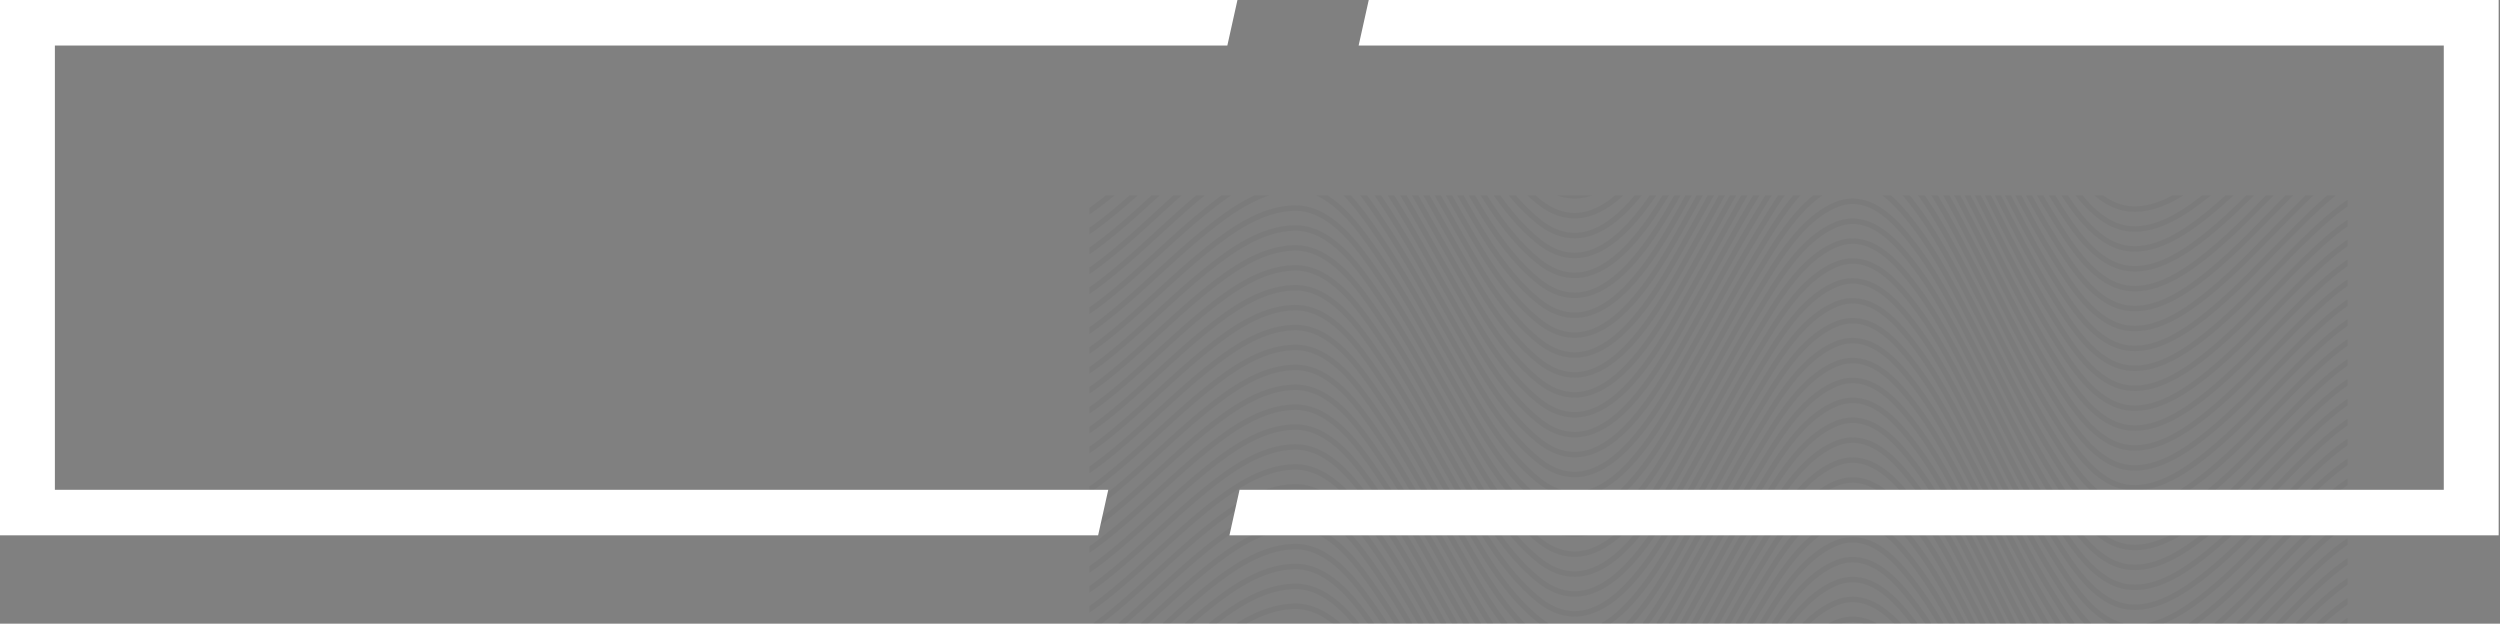 <svg width="934" height="233" fill="none" xmlns="http://www.w3.org/2000/svg"><rect width="100%" height="100%" fill="#808080" stroke="none"/><g opacity=".05" clip-path="url(#a)" stroke="#131414" stroke-width="2" stroke-miterlimit="10"><path d="M380.536 297.394c13.944-.877 25.313-8.748 35.833-17.415 11.726-9.681 22.355-20.651 34.218-30.195 9.232-7.432 20.437-15.495 32.765-15.852 14.082-.411 24.465 14.892 31.478 25.094 10.684 15.55 19.478 32.39 28.903 48.708 8.52 14.727 17.478 31.786 30.984 42.674 25.451 20.514 46.874-23.23 56.901-40.809 8.383-14.673 16.191-29.675 25.013-44.073 7.123-11.573 15.862-27.069 28.957-32.718 10.712-4.635 19.506 2.852 26.163 10.75 11.506 13.658 19.561 30.36 27.67 46.13 9.013 17.552 17.424 35.543 27.971 52.273 6.246 9.9 15.342 25.066 28.437 26.136 10.657.878 21.286-6.637 29.094-12.945 10.767-8.721 20.164-19.033 29.916-28.824 9.945-9.983 20.739-21.117 34.081-26.465 10.849-4.334 24.081-2.414 35.532-2.414h79.998"/><path d="M380.536 289.962c13.944-.878 25.313-8.749 35.833-17.415 11.726-9.681 22.355-20.651 34.218-30.195 9.232-7.433 20.437-15.496 32.765-15.852 14.082-.412 24.465 14.892 31.478 25.094 10.684 15.55 19.478 32.389 28.903 48.707 8.52 14.728 17.478 31.787 30.984 42.674 25.451 20.515 46.874-23.229 56.901-40.809 8.383-14.672 16.191-29.674 25.013-44.072 7.123-11.574 15.862-27.069 28.957-32.719 10.712-4.635 19.506 2.853 26.163 10.751 11.506 13.658 19.561 30.36 27.67 46.13 9.013 17.552 17.424 35.543 27.971 52.272 6.246 9.901 15.342 25.067 28.437 26.137 10.657.877 21.286-6.637 29.094-12.945 10.767-8.721 20.164-19.033 29.916-28.824 9.945-9.983 20.739-21.118 34.081-26.466 10.849-4.333 24.081-2.413 35.532-2.413h79.998"/><path d="M380.536 282.53c13.944-.878 25.313-8.749 35.833-17.415 11.726-9.681 22.355-20.652 34.218-30.196 9.232-7.432 20.437-15.495 32.765-15.852 14.082-.411 24.465 14.892 31.478 25.095 10.684 15.55 19.478 32.389 28.903 48.707 8.52 14.728 17.478 31.786 30.984 42.674 25.451 20.514 46.874-23.229 56.901-40.809 8.383-14.672 16.191-29.674 25.013-44.072 7.123-11.574 15.862-27.069 28.957-32.719 10.712-4.635 19.506 2.852 26.163 10.751 11.506 13.658 19.561 30.36 27.67 46.129 9.013 17.553 17.424 35.544 27.971 52.273 6.246 9.901 15.342 25.067 28.437 26.136 10.657.878 21.286-6.636 29.094-12.944 10.767-8.722 20.164-19.034 29.916-28.824 9.945-9.983 20.739-21.118 34.081-26.466 10.849-4.333 24.081-2.413 35.532-2.413h79.998"/><path d="M380.536 275.098c13.944-.878 25.313-8.749 35.833-17.416 11.726-9.708 22.355-20.678 34.218-30.195 9.232-7.432 20.437-15.495 32.765-15.852 14.082-.411 24.465 14.892 31.478 25.094 10.684 15.551 19.478 32.39 28.903 48.708 8.52 14.727 17.478 31.786 30.984 42.674 25.451 20.514 46.874-23.229 56.901-40.809 8.383-14.673 16.191-29.674 25.013-44.073 7.123-11.573 15.862-27.069 28.957-32.718 10.712-4.635 19.506 2.852 26.163 10.75 11.506 13.658 19.561 30.36 27.67 46.13 9.013 17.552 17.424 35.543 27.971 52.273 6.246 9.9 15.342 25.067 28.437 26.136 10.657.878 21.286-6.637 29.094-12.945 10.767-8.721 20.164-19.033 29.916-28.824 9.945-9.983 20.739-21.117 34.081-26.465 10.849-4.333 24.081-2.414 35.532-2.414h79.998"/><path d="M380.536 267.665c13.944-.877 25.313-8.748 35.833-17.415 11.726-9.681 22.355-20.651 34.218-30.195 9.232-7.433 20.437-15.496 32.765-15.852 14.082-.412 24.465 14.892 31.478 25.094 10.684 15.55 19.478 32.389 28.903 48.708 8.52 14.727 17.478 31.786 30.984 42.674 25.451 20.514 46.874-23.23 56.901-40.809 8.383-14.673 16.191-29.675 25.013-44.073 7.123-11.574 15.862-27.069 28.957-32.719 10.712-4.634 19.506 2.853 26.163 10.751 11.506 13.658 19.561 30.36 27.67 46.13 9.013 17.552 17.424 35.543 27.971 52.272 6.246 9.901 15.342 25.067 28.437 26.137 10.657.878 21.286-6.637 29.094-12.945 10.767-8.721 20.164-19.033 29.916-28.824 9.945-9.983 20.739-21.118 34.081-26.465 10.849-4.334 24.081-2.414 35.532-2.414h79.998"/><path d="M380.536 260.206c13.944-.878 25.313-8.749 35.833-17.415 11.726-9.682 22.355-20.652 34.218-30.196 9.232-7.432 20.437-15.495 32.765-15.852 14.082-.411 24.465 14.892 31.478 25.095 10.684 15.55 19.478 32.389 28.903 48.707 8.52 14.728 17.478 31.786 30.984 42.674 25.451 20.514 46.874-23.229 56.901-40.809 8.383-14.673 16.191-29.674 25.013-44.073 7.123-11.573 15.862-27.068 28.957-32.718 10.712-4.635 19.506 2.852 26.163 10.751 11.506 13.658 19.561 30.36 27.67 46.129 9.013 17.552 17.424 35.544 27.971 52.273 6.246 9.901 15.342 25.067 28.437 26.136 10.657.878 21.286-6.637 29.094-12.944 10.767-8.722 20.164-19.034 29.916-28.824 9.945-9.983 20.739-21.118 34.081-26.466 10.849-4.333 24.081-2.413 35.532-2.413h79.998"/><path d="M380.536 252.773c13.944-.877 25.313-8.748 35.833-17.415 11.726-9.681 22.355-20.651 34.218-30.195 9.232-7.432 20.437-15.495 32.765-15.852 14.082-.411 24.465 14.892 31.478 25.094 10.684 15.551 19.478 32.39 28.903 48.708 8.52 14.727 17.478 31.786 30.984 42.674 25.451 20.514 46.874-23.23 56.901-40.809 8.383-14.673 16.191-29.675 25.013-44.073 7.123-11.573 15.862-27.069 28.957-32.718 10.712-4.635 19.506 2.852 26.163 10.75 11.506 13.658 19.561 30.36 27.67 46.13 9.013 17.552 17.424 35.543 27.971 52.273 6.246 9.9 15.342 25.067 28.437 26.136 10.657.878 21.286-6.637 29.094-12.945 10.767-8.721 20.164-19.033 29.916-28.824 9.945-9.983 20.739-21.117 34.081-26.465 10.849-4.333 24.081-2.414 35.532-2.414h79.998"/><path d="M380.536 245.341c13.944-.877 25.313-8.749 35.833-17.415 11.726-9.681 22.355-20.651 34.218-30.195 9.232-7.433 20.437-15.496 32.765-15.852 14.082-.412 24.465 14.892 31.478 25.094 10.684 15.55 19.478 32.389 28.903 48.707 8.52 14.728 17.478 31.787 30.984 42.674 25.451 20.515 46.874-23.229 56.901-40.809 8.383-14.672 16.191-29.674 25.013-44.072 7.123-11.574 15.862-27.069 28.957-32.719 10.712-4.635 19.506 2.853 26.163 10.751 11.506 13.658 19.561 30.36 27.67 46.13 9.013 17.552 17.424 35.543 27.971 52.272 6.246 9.901 15.342 25.067 28.437 26.137 10.657.877 21.286-6.637 29.094-12.945 10.767-8.721 20.164-19.033 29.916-28.824 9.945-9.983 20.739-21.118 34.081-26.466 10.849-4.333 24.081-2.413 35.532-2.413h79.998"/><path d="M380.536 237.909c13.944-.878 25.313-8.749 35.833-17.415 11.726-9.681 22.355-20.652 34.218-30.196 9.232-7.432 20.437-15.495 32.765-15.851 14.082-.412 24.465 14.892 31.478 25.094 10.684 15.55 19.478 32.389 28.903 48.707 8.52 14.728 17.478 31.786 30.984 42.674 25.451 20.514 46.874-23.229 56.901-40.809 8.383-14.672 16.191-29.674 25.013-44.072 7.123-11.574 15.862-27.069 28.957-32.719 10.712-4.635 19.506 2.852 26.163 10.751 11.506 13.658 19.561 30.36 27.67 46.129 9.013 17.553 17.424 35.544 27.971 52.273 6.246 9.901 15.342 25.067 28.437 26.137 10.657.877 21.286-6.637 29.094-12.945 10.767-8.722 20.164-19.033 29.916-28.824 9.945-9.983 20.739-21.118 34.081-26.466 10.849-4.333 24.081-2.413 35.532-2.413h79.998"/><path d="M380.536 230.449c13.944-.878 25.313-8.749 35.833-17.415 11.726-9.681 22.355-20.651 34.218-30.195 9.232-7.433 20.437-15.496 32.765-15.852 14.082-.412 24.465 14.892 31.478 25.094 10.684 15.55 19.478 32.389 28.903 48.707 8.52 14.728 17.478 31.786 30.984 42.674 25.451 20.515 46.874-23.229 56.901-40.809 8.383-14.672 16.191-29.674 25.013-44.072 7.123-11.574 15.862-27.069 28.957-32.719 10.712-4.635 19.506 2.852 26.163 10.751 11.506 13.658 19.561 30.36 27.67 46.13 9.013 17.552 17.424 35.543 27.971 52.272 6.246 9.901 15.342 25.067 28.437 26.137 10.657.877 21.286-6.637 29.094-12.945 10.767-8.721 20.164-19.033 29.916-28.824 9.945-9.983 20.739-21.118 34.081-26.466 10.849-4.333 24.081-2.413 35.532-2.413h79.998"/><path d="M380.536 223.017c13.944-.878 25.313-8.749 35.833-17.415 11.726-9.681 22.355-20.652 34.218-30.196 9.232-7.432 20.437-15.495 32.765-15.852 14.082-.411 24.465 14.892 31.478 25.095 10.684 15.55 19.478 32.389 28.903 48.707 8.52 14.728 17.478 31.786 30.984 42.674 25.451 20.514 46.874-23.229 56.901-40.809 8.383-14.672 16.191-29.674 25.013-44.073 7.123-11.573 15.862-27.068 28.957-32.718 10.712-4.635 19.506 2.852 26.163 10.751 11.506 13.658 19.561 30.36 27.67 46.129 9.013 17.553 17.424 35.544 27.971 52.273 6.246 9.901 15.342 25.067 28.437 26.136 10.657.878 21.286-6.636 29.094-12.944 10.767-8.722 20.164-19.034 29.916-28.824 9.945-9.983 20.739-21.118 34.081-26.466 10.849-4.333 24.081-2.413 35.532-2.413h79.998"/><path d="M380.536 215.585c13.944-.878 25.313-8.749 35.833-17.416 11.726-9.681 22.355-20.651 34.218-30.195 9.232-7.432 20.437-15.495 32.765-15.852 14.054-.411 24.465 14.892 31.478 25.094 10.684 15.551 19.478 32.39 28.903 48.708 8.52 14.727 17.478 31.786 30.984 42.674 25.451 20.514 46.874-23.229 56.901-40.809 8.383-14.673 16.191-29.674 25.013-44.073 7.123-11.573 15.862-27.069 28.957-32.718 10.712-4.635 19.506 2.852 26.163 10.751 11.506 13.657 19.561 30.359 27.67 46.129 9.013 17.552 17.424 35.543 27.971 52.273 6.246 9.9 15.342 25.067 28.437 26.136 10.657.878 21.286-6.637 29.094-12.945 10.767-8.721 20.164-19.033 29.916-28.824 9.945-9.982 20.739-21.117 34.081-26.465 10.849-4.333 24.081-2.414 35.532-2.414h79.998"/><path d="M380.536 208.152c13.944-.877 25.313-8.748 35.833-17.415 11.726-9.681 22.355-20.651 34.218-30.195 9.232-7.432 20.437-15.495 32.765-15.852 14.082-.411 24.465 14.892 31.478 25.094 10.684 15.55 19.478 32.39 28.903 48.708 8.52 14.727 17.478 31.786 30.984 42.674 25.451 20.514 46.874-23.23 56.901-40.809 8.383-14.673 16.191-29.675 25.013-44.073 7.123-11.573 15.862-27.069 28.957-32.718 10.712-4.635 19.506 2.852 26.163 10.75 11.506 13.658 19.561 30.36 27.67 46.13 9.013 17.552 17.424 35.543 27.971 52.273 6.246 9.9 15.342 25.066 28.437 26.136 10.657.878 21.286-6.637 29.094-12.945 10.767-8.721 20.164-19.033 29.916-28.824 9.945-9.983 20.739-21.117 34.081-26.465 10.849-4.334 24.081-2.414 35.532-2.414h79.998"/><path d="M380.536 200.72c13.944-.878 25.313-8.749 35.833-17.415 11.726-9.681 22.355-20.651 34.218-30.195 9.232-7.433 20.437-15.496 32.765-15.852 14.082-.412 24.465 14.892 31.478 25.094 10.684 15.55 19.478 32.389 28.903 48.707 8.52 14.728 17.478 31.786 30.984 42.674 25.451 20.515 46.874-23.229 56.901-40.809 8.383-14.672 16.191-29.674 25.013-44.072 7.123-11.574 15.862-27.069 28.957-32.719 10.712-4.635 19.506 2.852 26.163 10.751 11.506 13.658 19.561 30.36 27.67 46.13 9.013 17.552 17.424 35.543 27.971 52.272 6.246 9.901 15.342 25.067 28.437 26.137 10.657.877 21.286-6.637 29.094-12.945 10.767-8.721 20.164-19.033 29.916-28.824 9.945-9.983 20.739-21.118 34.081-26.466 10.849-4.333 24.081-2.413 35.532-2.413h79.998"/><path d="M380.536 193.26c13.944-.877 25.313-8.748 35.833-17.415 11.726-9.681 22.355-20.651 34.218-30.195 9.232-7.432 20.437-15.495 32.765-15.852 14.082-.411 24.465 14.892 31.478 25.094 10.684 15.55 19.478 32.39 28.903 48.708 8.52 14.727 17.478 31.786 30.984 42.674 25.451 20.514 46.874-23.23 56.901-40.809 8.383-14.673 16.191-29.675 25.013-44.073 7.123-11.573 15.862-27.069 28.957-32.718 10.712-4.635 19.506 2.852 26.163 10.75 11.506 13.658 19.561 30.36 27.67 46.13 9.013 17.552 17.424 35.543 27.971 52.273 6.246 9.9 15.342 25.066 28.437 26.136 10.657.878 21.286-6.637 29.094-12.945 10.767-8.721 20.164-19.033 29.916-28.824 9.945-9.983 20.739-21.117 34.081-26.465 10.849-4.334 24.081-2.414 35.532-2.414h79.998"/><path d="M380.536 185.828c13.944-.878 25.313-8.749 35.833-17.415 11.726-9.681 22.355-20.651 34.218-30.195 9.232-7.433 20.437-15.496 32.765-15.852 14.082-.412 24.465 14.892 31.478 25.094 10.684 15.55 19.478 32.389 28.903 48.707 8.52 14.728 17.478 31.787 30.984 42.674 25.451 20.515 46.874-23.229 56.901-40.809 8.383-14.672 16.191-29.674 25.013-44.072 7.123-11.574 15.862-27.069 28.957-32.719 10.712-4.635 19.506 2.853 26.163 10.751 11.506 13.658 19.561 30.36 27.67 46.13 9.013 17.552 17.424 35.543 27.971 52.272 6.246 9.901 15.342 25.067 28.437 26.137 10.657.877 21.286-6.637 29.094-12.945 10.767-8.721 20.164-19.033 29.916-28.824 9.945-9.983 20.739-21.118 34.081-26.466 10.849-4.333 24.081-2.413 35.532-2.413h79.998"/><path d="M380.536 178.396c13.944-.878 25.313-8.749 35.833-17.415 11.726-9.681 22.355-20.652 34.218-30.196 9.232-7.432 20.437-15.495 32.765-15.852 14.082-.411 24.465 14.892 31.478 25.095 10.684 15.55 19.478 32.389 28.903 48.707 8.52 14.728 17.478 31.786 30.984 42.674 25.451 20.514 46.874-23.229 56.901-40.809 8.383-14.672 16.191-29.674 25.013-44.072 7.123-11.574 15.862-27.069 28.957-32.719 10.712-4.635 19.506 2.852 26.163 10.751 11.506 13.658 19.561 30.36 27.67 46.129 9.013 17.553 17.424 35.544 27.971 52.273 6.246 9.901 15.342 25.067 28.437 26.136 10.657.878 21.286-6.636 29.094-12.944 10.767-8.722 20.164-19.034 29.916-28.824 9.945-9.983 20.739-21.118 34.081-26.466 10.849-4.333 24.081-2.413 35.532-2.413h79.998"/><path d="M380.536 170.964c13.944-.878 25.313-8.749 35.833-17.416 11.726-9.681 22.355-20.651 34.218-30.195 9.232-7.432 20.437-15.495 32.765-15.852 14.082-.411 24.465 14.892 31.478 25.094 10.684 15.551 19.478 32.39 28.903 48.708 8.52 14.727 17.478 31.786 30.984 42.674 25.451 20.514 46.874-23.229 56.901-40.809 8.383-14.673 16.191-29.674 25.013-44.073 7.123-11.573 15.862-27.069 28.957-32.718 10.712-4.635 19.506 2.852 26.163 10.751 11.506 13.657 19.561 30.359 27.67 46.129 9.013 17.552 17.424 35.543 27.971 52.273 6.246 9.9 15.342 25.067 28.437 26.136 10.657.878 21.286-6.637 29.094-12.945 10.767-8.721 20.164-19.033 29.916-28.824 9.945-9.982 20.739-21.117 34.081-26.465 10.849-4.333 24.081-2.414 35.532-2.414h79.998"/><path d="M380.536 163.531c13.944-.877 25.313-8.748 35.833-17.415 11.726-9.681 22.355-20.651 34.218-30.195 9.232-7.432 20.437-15.496 32.765-15.852 14.054-.439 24.465 14.892 31.478 25.094 10.684 15.55 19.478 32.39 28.903 48.708 8.52 14.727 17.478 31.786 30.984 42.674 25.451 20.514 46.874-23.23 56.901-40.809 8.383-14.673 16.191-29.675 25.013-44.073 7.123-11.574 15.862-27.069 28.957-32.719 10.712-4.634 19.506 2.853 26.163 10.751 11.506 13.658 19.561 30.36 27.67 46.13 9.013 17.552 17.424 35.543 27.971 52.273 6.246 9.9 15.342 25.066 28.437 26.136 10.657.878 21.286-6.637 29.094-12.945 10.767-8.721 20.164-19.033 29.916-28.824 9.945-9.983 20.739-21.117 34.081-26.465 10.849-4.334 24.081-2.414 35.532-2.414h79.998"/><path d="M380.536 156.072c13.944-.878 25.313-8.749 35.833-17.416 11.726-9.681 22.355-20.651 34.218-30.195 9.232-7.432 20.437-15.495 32.765-15.852 14.054-.411 24.465 14.892 31.478 25.122 10.684 15.55 19.478 32.389 28.903 48.707 8.52 14.728 17.478 31.786 30.984 42.674 25.451 20.514 46.874-23.229 56.901-40.809 8.383-14.672 16.191-29.674 25.013-44.072 7.123-11.574 15.862-27.07 28.957-32.719 10.712-4.635 19.506 2.852 26.163 10.751 11.506 13.658 19.561 30.36 27.67 46.129 9.013 17.553 17.424 35.544 27.971 52.273 6.246 9.901 15.342 25.067 28.437 26.137 10.657.877 21.286-6.637 29.094-12.945 10.767-8.721 20.164-19.033 29.916-28.824 9.945-9.983 20.739-21.118 34.081-26.466 10.849-4.333 24.081-2.413 35.532-2.413h79.998"/><path d="M380.536 148.639c13.944-.877 25.313-8.748 35.833-17.415 11.726-9.681 22.355-20.651 34.218-30.195 9.232-7.432 20.437-15.496 32.765-15.852 14.054-.412 24.465 14.892 31.478 25.122 10.684 15.55 19.478 32.389 28.903 48.707 8.52 14.728 17.478 31.786 30.984 42.674 25.451 20.514 46.874-23.229 56.901-40.809 8.383-14.673 16.191-29.674 25.013-44.073 7.123-11.573 15.862-27.069 28.957-32.718 10.712-4.635 19.506 2.852 26.163 10.75 11.506 13.658 19.561 30.361 27.67 46.13 9.013 17.552 17.424 35.543 27.971 52.273 6.246 9.901 15.342 25.067 28.437 26.136 10.657.878 21.286-6.637 29.094-12.944 10.767-8.722 20.164-19.034 29.916-28.825 9.945-9.982 20.739-21.117 34.081-26.465 10.849-4.333 24.081-2.413 35.532-2.413h79.998"/><path d="M380.536 141.207c13.944-.878 25.313-8.749 35.833-17.415 11.726-9.681 22.355-20.651 34.218-30.195 9.232-7.433 20.437-15.496 32.765-15.852 14.082-.412 24.465 14.892 31.478 25.094 10.684 15.55 19.478 32.389 28.903 48.707 8.52 14.728 17.478 31.786 30.984 42.674 25.451 20.515 46.874-23.229 56.901-40.809 8.383-14.672 16.191-29.674 25.013-44.072 7.123-11.574 15.862-27.07 28.957-32.719 10.712-4.635 19.506 2.852 26.163 10.751 11.506 13.658 19.561 30.36 27.67 46.13 9.013 17.552 17.424 35.543 27.971 52.272 6.246 9.901 15.342 25.067 28.437 26.137 10.657.877 21.286-6.637 29.094-12.945 10.767-8.721 20.164-19.033 29.916-28.824 9.945-9.983 20.739-21.118 34.081-26.466 10.849-4.333 24.081-2.413 35.532-2.413h79.998"/><path d="M380.536 133.775c13.944-.878 25.313-8.749 35.833-17.415 11.726-9.709 22.355-20.68 34.218-30.196 9.232-7.432 20.437-15.495 32.765-15.852 14.054-.438 24.465 14.892 31.478 25.095 10.684 15.55 19.478 32.389 28.903 48.707 8.52 14.728 17.478 31.786 30.984 42.674 25.451 20.514 46.874-23.229 56.901-40.809 8.383-14.673 16.191-29.674 25.013-44.073 7.123-11.573 15.862-27.068 28.957-32.718 10.712-4.635 19.506 2.852 26.163 10.75 11.506 13.659 19.561 30.361 27.67 46.13 9.013 17.552 17.424 35.544 27.971 52.273 6.246 9.901 15.342 25.067 28.437 26.136 10.657.878 21.286-6.637 29.094-12.944 10.767-8.722 20.164-19.034 29.916-28.824 9.945-9.983 20.739-21.118 34.081-26.466 10.849-4.333 24.081-2.413 35.532-2.413h79.998"/><path d="M380.536 126.342c13.944-.877 25.313-8.748 35.833-17.415 11.726-9.708 22.355-20.678 34.218-30.195 9.232-7.432 20.41-15.495 32.765-15.88 14.054-.41 24.465 14.893 31.478 25.122 10.684 15.551 19.478 32.39 28.903 48.708 8.52 14.727 17.478 31.786 30.984 42.674 25.451 20.514 46.874-23.23 56.901-40.809 8.383-14.673 16.191-29.675 25.013-44.073 7.123-11.573 15.862-27.069 28.957-32.718 10.712-4.635 19.506 2.852 26.163 10.75 11.506 13.658 19.561 30.36 27.67 46.13 9.013 17.552 17.424 35.543 27.971 52.273 6.246 9.9 15.342 25.067 28.437 26.136 10.657.878 21.286-6.637 29.094-12.945 10.767-8.721 20.164-19.033 29.916-28.824 9.945-9.983 20.739-21.117 34.081-26.465 10.849-4.333 24.081-2.414 35.532-2.414h79.998"/><path d="M380.536 118.883c13.944-.878 25.313-8.749 35.833-17.415 11.726-9.681 22.355-20.652 34.218-30.196 9.232-7.432 20.437-15.495 32.765-15.852 14.054-.411 24.465 14.892 31.478 25.122 10.684 15.55 19.478 32.389 28.903 48.708 8.52 14.727 17.478 31.786 30.984 42.673 25.451 20.515 46.874-23.229 56.901-40.809 8.383-14.672 16.191-29.674 25.013-44.072 7.123-11.574 15.862-27.069 28.957-32.719 10.712-4.635 19.506 2.853 26.163 10.751 11.506 13.658 19.561 30.36 27.67 46.13 9.013 17.552 17.424 35.543 27.971 52.272 6.246 9.901 15.342 25.067 28.437 26.137 10.657.877 21.286-6.637 29.094-12.945 10.767-8.721 20.164-19.033 29.916-28.824 9.945-9.983 20.739-21.118 34.081-26.466 10.849-4.333 24.081-2.413 35.532-2.413h79.998"/><path d="M380.536 111.45c13.944-.877 25.313-8.748 35.833-17.415 11.726-9.68 22.355-20.651 34.218-30.195 9.232-7.432 20.437-15.495 32.765-15.852 14.054-.411 24.465 14.892 31.478 25.122 10.684 15.55 19.478 32.389 28.903 48.707 8.52 14.728 17.478 31.786 30.984 42.674 25.451 20.514 46.874-23.229 56.901-40.809 8.383-14.672 16.191-29.674 25.013-44.072 7.123-11.574 15.862-27.07 28.957-32.719 10.712-4.635 19.506 2.852 26.163 10.75 11.506 13.659 19.561 30.36 27.67 46.13 9.013 17.553 17.424 35.544 27.971 52.273 6.246 9.901 15.342 25.067 28.437 26.137 10.657.877 21.286-6.637 29.094-12.945 10.767-8.721 20.164-19.033 29.916-28.824 9.945-9.983 20.739-21.118 34.081-26.466 10.849-4.333 24.081-2.413 35.532-2.413h79.998"/><path d="M380.536 104.018c13.944-.877 25.313-8.749 35.833-17.415 11.726-9.681 22.355-20.651 34.218-30.195 9.232-7.433 20.437-15.496 32.765-15.852 14.054-.439 24.465 14.892 31.478 25.094 10.684 15.55 19.478 32.39 28.903 48.708 8.52 14.727 17.478 31.786 30.984 42.673 25.451 20.515 46.874-23.229 56.901-40.809 8.383-14.645 16.191-29.646 25.013-44.045 7.123-11.573 15.862-27.069 28.957-32.718 10.712-4.635 19.506 2.852 26.163 10.75 11.506 13.658 19.561 30.36 27.67 46.13 9.013 17.552 17.424 35.543 27.971 52.273 6.246 9.9 15.342 25.067 28.437 26.136 10.657.878 21.286-6.637 29.094-12.945 10.767-8.721 20.164-19.033 29.916-28.824 9.945-9.982 20.739-21.117 34.081-26.465 10.849-4.333 24.081-2.414 35.532-2.414h79.998"/><path d="M380.536 96.586c13.944-.878 25.313-8.749 35.833-17.415 11.726-9.709 22.355-20.679 34.218-30.196 9.232-7.432 20.437-15.495 32.765-15.851 14.054-.44 24.465 14.892 31.478 25.094 10.684 15.55 19.478 32.39 28.903 48.707 8.52 14.728 17.478 31.786 30.984 42.674 25.451 20.514 46.874-23.229 56.901-40.809 8.383-14.645 16.191-29.674 25.013-44.072 7.123-11.574 15.862-27.07 28.957-32.719 10.712-4.635 19.506 2.852 26.163 10.75 11.506 13.659 19.561 30.36 27.67 46.13 9.013 17.553 17.424 35.544 27.971 52.273 6.246 9.901 15.342 25.067 28.437 26.137 10.657.877 21.286-6.637 29.094-12.945 10.767-8.721 20.164-19.033 29.916-28.824 9.945-9.983 20.739-21.118 34.081-26.466 10.849-4.333 24.081-2.413 35.532-2.413h79.998"/><path d="M380.536 89.154c13.972-.905 25.341-8.75 35.833-17.443 11.726-9.681 22.355-20.651 34.218-30.168 9.232-7.432 20.437-15.495 32.765-15.852 14.054-.438 24.465 14.865 31.478 25.095 10.684 15.55 19.478 32.389 28.903 48.707 8.52 14.727 17.478 31.786 30.984 42.674 25.451 20.514 46.874-23.229 56.901-40.809 8.383-14.673 16.191-29.674 25.013-44.073 7.123-11.573 15.862-27.069 28.957-32.718 10.712-4.635 19.506 2.852 26.163 10.75 11.506 13.658 19.561 30.36 27.67 46.13 9.013 17.552 17.424 35.543 27.971 52.273 6.246 9.9 15.342 25.067 28.437 26.136 10.657.878 21.286-6.637 29.094-12.945 10.767-8.721 20.164-19.033 29.916-28.824 9.945-9.982 20.739-21.117 34.081-26.465 10.849-4.333 24.081-2.413 35.532-2.413h79.998"/><path d="M380.536 81.694c13.972-.878 25.341-8.749 35.833-17.415 11.726-9.681 22.355-20.651 34.218-30.196 9.232-7.432 20.437-15.495 32.765-15.851 14.082-.412 24.465 14.892 31.478 25.094 10.684 15.55 19.478 32.39 28.903 48.707 8.52 14.728 17.478 31.786 30.984 42.674 25.451 20.514 46.874-23.229 56.901-40.809 8.383-14.645 16.191-29.647 25.013-44.045 7.123-11.574 15.862-27.069 28.957-32.718 10.712-4.635 19.506 2.852 26.163 10.75 11.506 13.658 19.561 30.36 27.67 46.13 9.013 17.552 17.424 35.543 27.971 52.273 6.246 9.9 15.342 25.066 28.437 26.136 10.657.878 21.286-6.637 29.094-12.945 10.767-8.721 20.164-19.033 29.916-28.824 9.945-9.983 20.739-21.117 34.081-26.465 10.849-4.334 24.081-2.414 35.532-2.414h79.998"/><path d="M380.536 74.262c13.972-.878 25.341-8.75 35.833-17.416 11.726-9.68 22.355-20.65 34.218-30.195 9.232-7.432 20.437-15.495 32.765-15.852 14.082-.411 24.465 14.892 31.478 25.095 10.684 15.55 19.478 32.389 28.903 48.707 8.52 14.727 17.478 31.786 30.984 42.674 25.451 20.514 46.874-23.229 56.901-40.81 8.383-14.644 16.191-29.646 25.013-44.044 7.123-11.574 15.862-27.07 28.957-32.719 10.712-4.635 19.506 2.853 26.163 10.751 11.506 13.658 19.561 30.36 27.67 46.13 9.013 17.552 17.424 35.543 27.971 52.272 6.246 9.901 15.342 25.067 28.437 26.137 10.657.877 21.286-6.637 29.094-12.945 10.767-8.721 20.164-19.033 29.916-28.824 9.945-9.983 20.739-21.118 34.081-26.466 10.849-4.333 24.081-2.413 35.532-2.413h79.998"/><path d="M380.536 66.83c13.972-.878 25.341-8.75 35.833-17.416 11.726-9.681 22.355-20.651 34.218-30.195 9.232-7.433 20.437-15.496 32.765-15.852 14.082-.411 24.465 14.892 31.478 25.094 10.684 15.55 19.478 32.39 28.903 48.708 8.52 14.727 17.478 31.786 30.984 42.674 25.451 20.514 46.847-23.202 56.901-40.81 8.383-14.672 16.191-29.674 25.013-44.072 7.123-11.573 15.862-27.069 28.957-32.719 10.712-4.634 19.506 2.853 26.163 10.751 11.506 13.658 19.561 30.36 27.67 46.13 9.013 17.552 17.424 35.543 27.971 52.273 6.246 9.9 15.342 25.066 28.437 26.136 10.657.878 21.286-6.637 29.094-12.945 10.767-8.721 20.164-19.033 29.916-28.824 9.945-9.983 20.739-21.118 34.081-26.465 10.849-4.334 24.081-2.414 35.532-2.414h79.998"/><path d="M380.536 59.397c13.944-.878 25.313-8.749 35.833-17.415 11.726-9.681 22.355-20.651 34.218-30.195 9.232-7.433 20.437-15.496 32.765-15.852 14.082-.412 24.465 14.892 31.478 25.094 10.684 15.55 19.478 32.39 28.903 48.707 8.52 14.728 17.478 31.786 30.984 42.674 25.451 20.514 46.847-23.229 56.901-40.809 8.383-14.672 16.191-29.674 25.013-44.072 7.123-11.574 15.862-27.07 28.957-32.719 10.712-4.635 19.506 2.852 26.163 10.751 11.506 13.658 19.561 30.36 27.67 46.13 9.013 17.552 17.424 35.543 27.971 52.272 6.246 9.901 15.342 25.067 28.437 26.137 10.657.877 21.286-6.637 29.094-12.945 10.767-8.721 20.164-19.033 29.916-28.824 9.945-9.983 20.739-21.118 34.081-26.466 10.849-4.333 24.081-2.413 35.532-2.413h79.998"/><path d="M380.536 51.965c13.944-.878 25.313-8.749 35.833-17.415 11.726-9.682 22.355-20.652 34.218-30.196 9.232-7.432 20.437-15.495 32.765-15.852 14.082-.411 24.465 14.892 31.478 25.095 10.684 15.55 19.478 32.389 28.903 48.707 8.52 14.727 17.478 31.786 30.984 42.674 25.451 20.514 46.874-23.23 56.901-40.809 8.383-14.673 16.191-29.674 25.013-44.073 7.123-11.573 15.862-27.068 28.957-32.718 10.712-4.635 19.506 2.852 26.163 10.75 11.506 13.659 19.561 30.36 27.67 46.13 9.013 17.552 17.424 35.544 27.971 52.273 6.246 9.901 15.342 25.067 28.437 26.136 10.657.878 21.286-6.637 29.094-12.944 10.767-8.722 20.164-19.034 29.916-28.825 9.945-9.982 20.739-21.117 34.081-26.465 10.849-4.333 24.081-2.413 35.532-2.413h79.998"/><path d="M380.536 44.505c13.944-.878 25.313-8.749 35.833-17.415 11.726-9.681 22.355-20.651 34.218-30.195 9.232-7.433 20.437-15.496 32.765-15.852 14.082-.412 24.465 14.892 31.478 25.094 10.684 15.55 19.478 32.39 28.903 48.707 8.52 14.728 17.478 31.786 30.984 42.674 25.451 20.515 46.874-23.229 56.901-40.809 8.383-14.672 16.191-29.674 25.013-44.072 7.123-11.574 15.862-27.07 28.957-32.719 10.712-4.635 19.506 2.852 26.163 10.751 11.506 13.658 19.561 30.36 27.67 46.13 9.013 17.552 17.424 35.543 27.971 52.272 6.246 9.9 15.342 25.067 28.437 26.137 10.657.877 21.286-6.637 29.094-12.945 10.767-8.721 20.164-19.033 29.916-28.824 9.945-9.983 20.739-21.118 34.081-26.466 10.849-4.333 24.081-2.413 35.532-2.413h79.998"/><path d="M380.536 37.073c13.944-.878 25.313-8.749 35.833-17.415 11.726-9.682 22.355-20.652 34.218-30.196 9.232-7.432 20.437-15.495 32.765-15.852 14.082-.411 24.465 14.892 31.478 25.095 10.684 15.55 19.478 32.389 28.903 48.707 8.52 14.728 17.478 31.786 30.984 42.674 25.451 20.514 46.874-23.23 56.901-40.809 8.383-14.672 16.191-29.674 25.013-44.073 7.123-11.573 15.862-27.068 28.957-32.718 10.712-4.635 19.506 2.852 26.163 10.75 11.506 13.659 19.561 30.36 27.67 46.13 9.013 17.553 17.424 35.543 27.971 52.273 6.246 9.9 15.342 25.067 28.437 26.136 10.657.878 21.286-6.637 29.094-12.944 10.767-8.722 20.164-19.034 29.916-28.824 9.945-9.983 20.739-21.118 34.081-26.466 10.849-4.333 24.081-2.413 35.532-2.413h79.998"/><path d="M380.536 29.64c13.944-.877 25.313-8.748 35.833-17.415 11.726-9.68 22.355-20.651 34.218-30.195 9.232-7.432 20.437-15.495 32.765-15.852 14.082-.411 24.465 14.892 31.478 25.094 10.684 15.55 19.478 32.39 28.903 48.708 8.492 14.755 17.478 31.813 30.984 42.674 25.451 20.514 46.874-23.23 56.901-40.81 8.383-14.672 16.191-29.674 25.013-44.072 7.123-11.573 15.862-27.069 28.957-32.718 10.712-4.635 19.506 2.852 26.163 10.75 11.506 13.658 19.561 30.36 27.67 46.13 9.013 17.552 17.424 35.543 27.971 52.273 6.246 9.9 15.342 25.067 28.437 26.136 10.657.878 21.286-6.637 29.094-12.945 10.767-8.72 20.164-19.033 29.916-28.824 9.945-9.983 20.739-21.117 34.081-26.465 10.849-4.333 24.081-2.414 35.532-2.414h79.998"/><path d="M380.536 22.208c13.944-.877 25.313-8.748 35.833-17.415 11.726-9.681 22.355-20.651 34.218-30.195 9.232-7.433 20.437-15.496 32.765-15.852 14.082-.412 24.465 14.892 31.478 25.094 10.684 15.55 19.478 32.39 28.903 48.708 8.492 14.754 17.478 31.786 30.984 42.674 25.451 20.514 46.874-23.23 56.901-40.81 8.383-14.672 16.191-29.674 25.013-44.072 7.123-11.574 15.862-27.069 28.957-32.719 10.712-4.635 19.506 2.853 26.163 10.751 11.506 13.658 19.561 30.36 27.67 46.13 9.013 17.552 17.424 35.543 27.971 52.273 6.246 9.9 15.342 25.066 28.437 26.136 10.657.877 21.286-6.637 29.094-12.945 10.767-8.721 20.164-19.033 29.916-28.824 9.945-9.983 20.739-21.118 34.081-26.466 10.849-4.333 24.081-2.413 35.532-2.413h79.998"/><path d="M380.536 14.748C394.48 13.871 405.849 6 416.369-2.666c11.726-9.68 22.355-20.651 34.218-30.195 9.232-7.432 20.437-15.495 32.765-15.852 14.082-.411 24.465 14.892 31.478 25.094 10.684 15.55 19.478 32.39 28.903 48.708 8.492 14.755 17.478 31.813 30.984 42.701 25.451 20.514 46.874-23.23 56.901-40.809 8.383-14.672 16.191-29.674 25.013-44.072 7.123-11.574 15.862-27.07 28.957-32.719 10.712-4.635 19.506 2.852 26.163 10.75 11.506 13.659 19.561 30.36 27.67 46.13 9.013 17.553 17.424 35.544 27.971 52.273 6.246 9.9 15.342 25.067 28.437 26.137 10.657.877 21.286-6.637 29.094-12.945 10.767-8.722 20.164-19.033 29.916-28.824 9.945-9.983 20.739-21.118 34.081-26.466 10.849-4.333 24.081-2.413 35.532-2.413h79.998"/><path d="M380.536 7.316c13.944-.877 25.313-8.748 35.833-17.415 11.726-9.681 22.355-20.651 34.218-30.195 9.232-7.433 20.437-15.496 32.765-15.852 14.082-.411 24.465 14.892 31.478 25.094 10.684 15.55 19.478 32.39 28.903 48.708 8.492 14.755 17.478 31.813 30.984 42.7 25.451 20.515 46.874-23.228 56.901-40.808 8.383-14.673 16.191-29.674 25.013-44.073 7.123-11.573 15.862-27.069 28.957-32.718 10.712-4.635 19.506 2.852 26.163 10.75 11.506 13.658 19.561 30.36 27.67 46.13 9.013 17.552 17.424 35.543 27.971 52.273 6.246 9.9 15.342 25.067 28.437 26.136 10.657.878 21.286-6.637 29.094-12.945 10.767-8.72 20.164-19.033 29.916-28.824 9.945-9.982 20.739-21.117 34.081-26.465 10.849-4.333 24.081-2.413 35.532-2.413h79.998"/></g><path d="M933.5 0H511.363l-3.775 17h405.409v166H463.096l-3.775 17H933.5V0ZM20.503 183V17h438.034l3.775-17H0v200h410.258l3.787-17H20.503Z" fill="#fff"/><defs><clipPath id="a"><path fill="#fff" transform="translate(407 73)" d="M0 0h470v160H0z"/></clipPath></defs></svg>